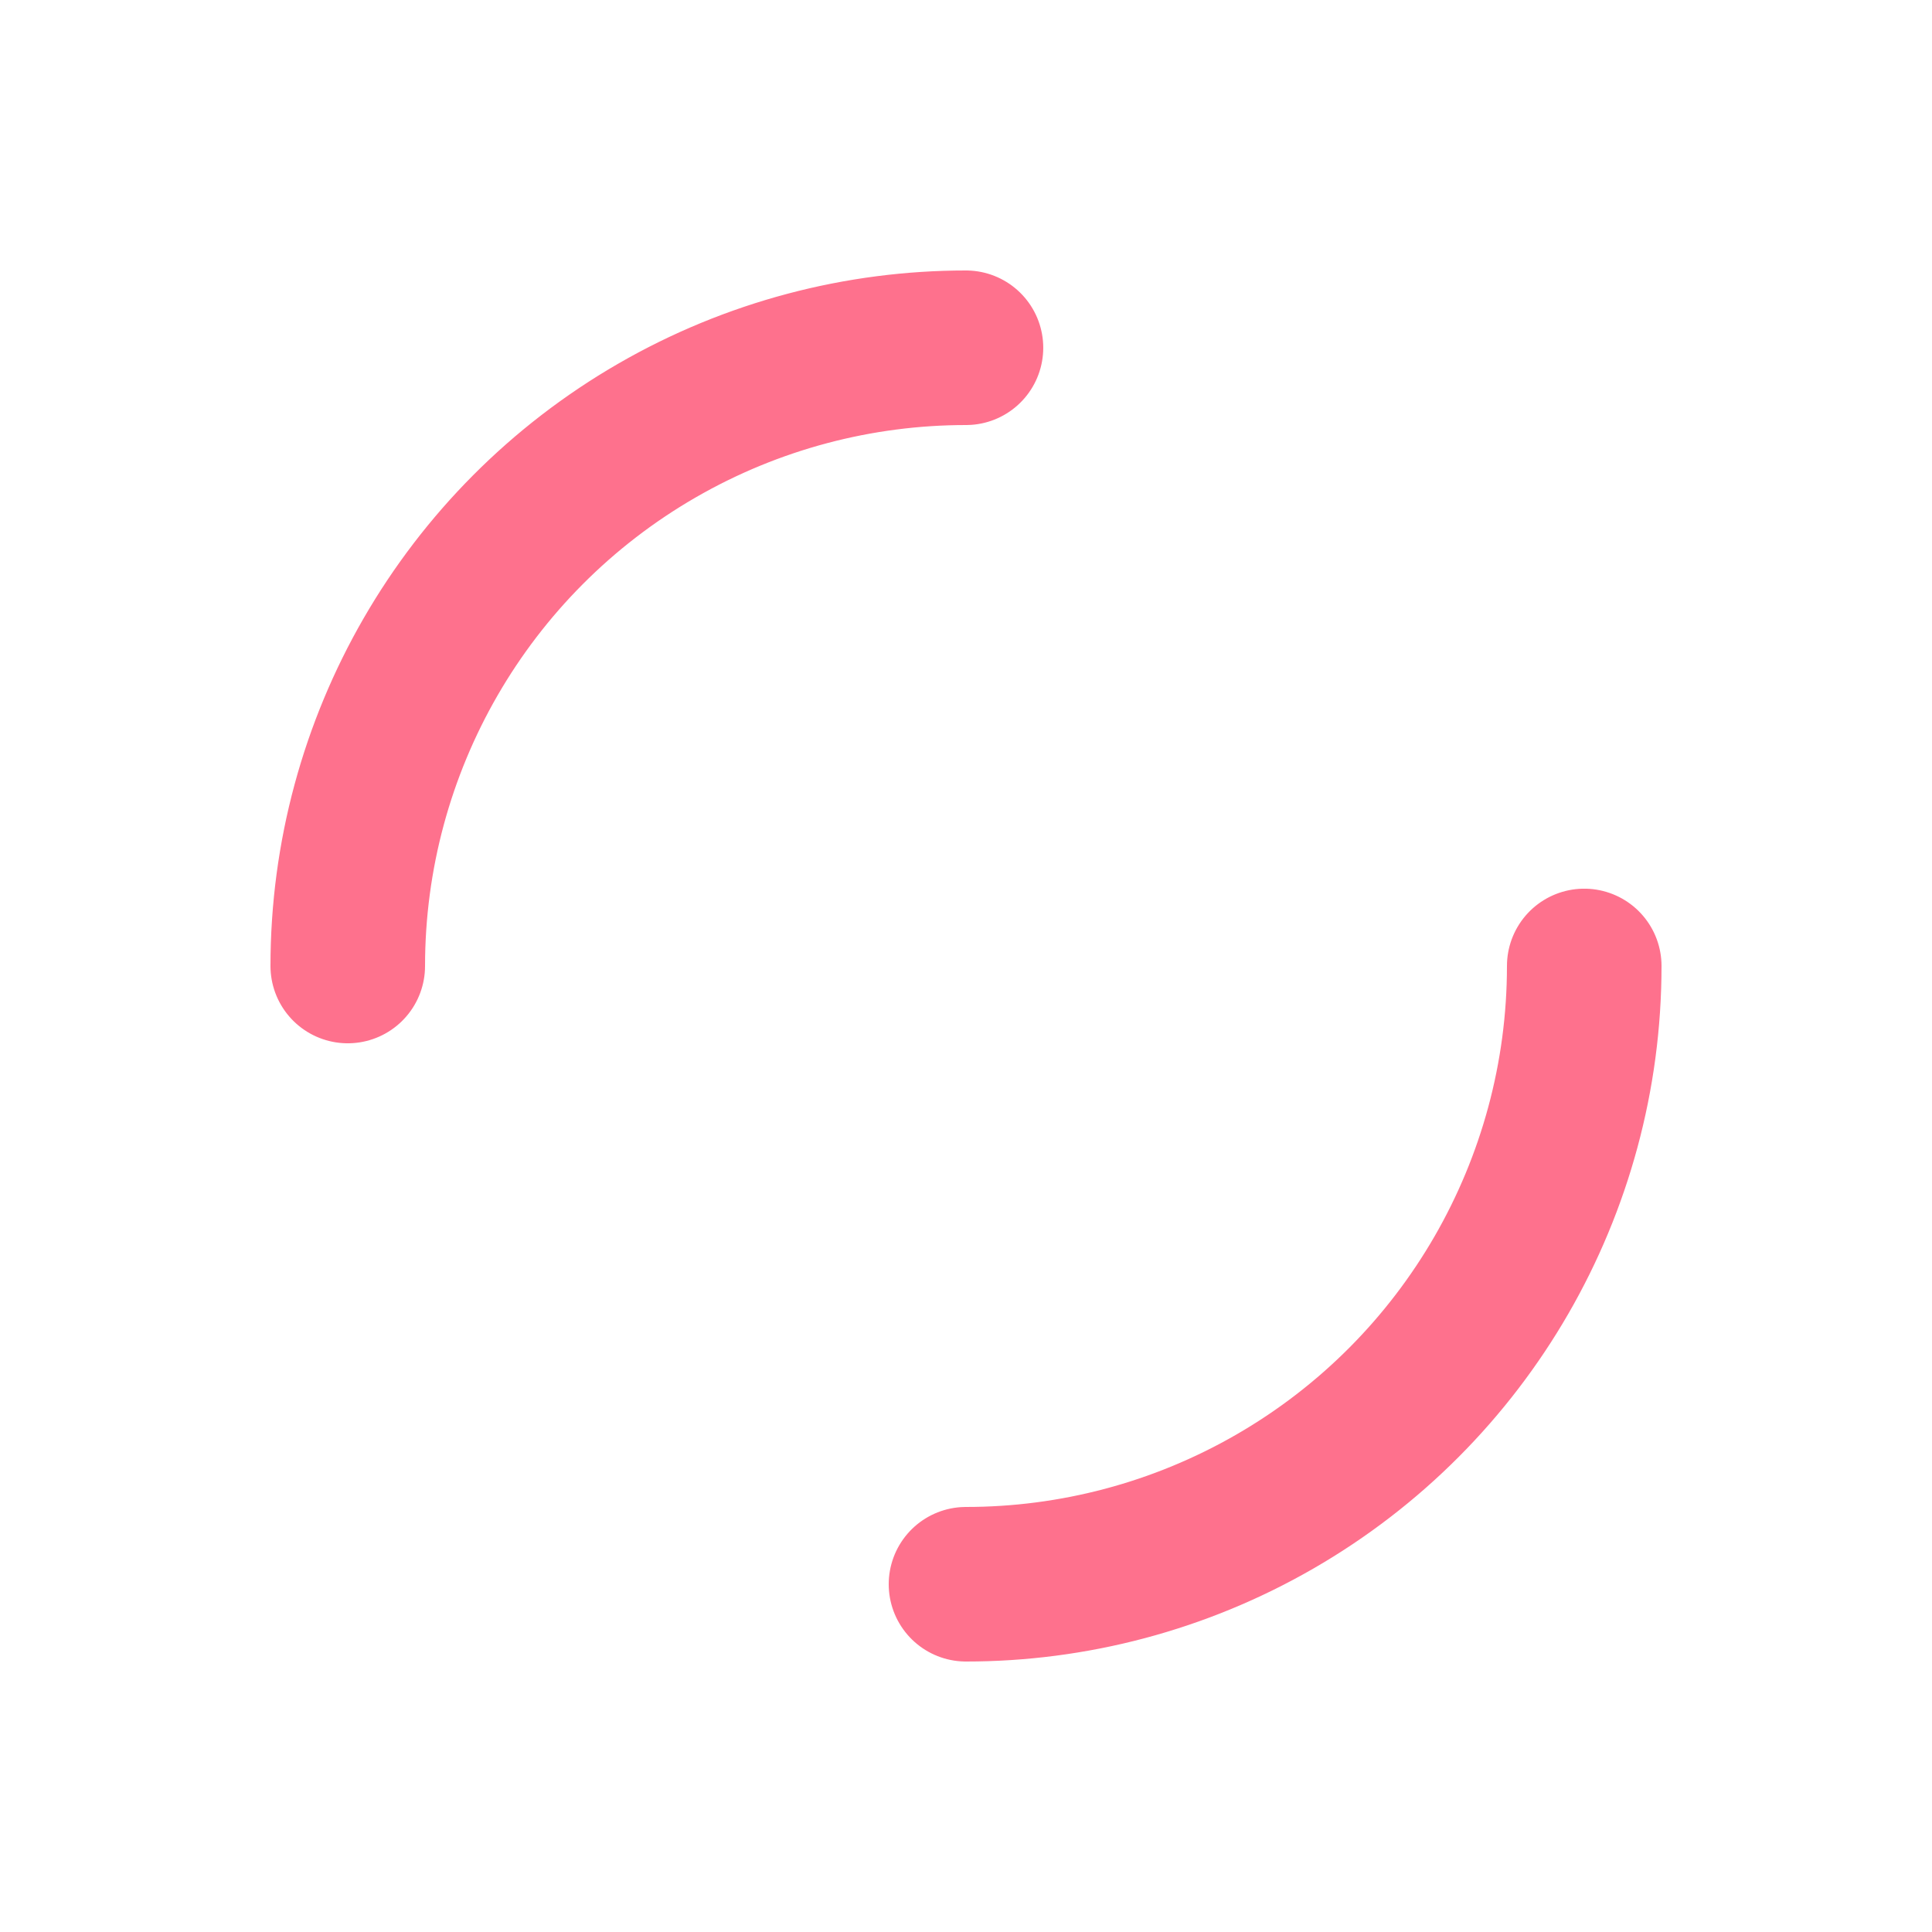 <svg xmlns="http://www.w3.org/2000/svg" viewBox="0 0 100 100" preserveAspectRatio="xMidYMid" width="200" height="200" style="shape-rendering:auto;display:block;background:#fff"><circle stroke-linecap="round" fill="none" stroke-dasharray="50.265 50.265" stroke="#fe718d" stroke-width="8" r="32" cy="50" cx="50"><animateTransform values="0 50 50;360 50 50" keyTimes="0;1" dur="1s" repeatCount="indefinite" type="rotate" attributeName="transform"/></circle></svg>